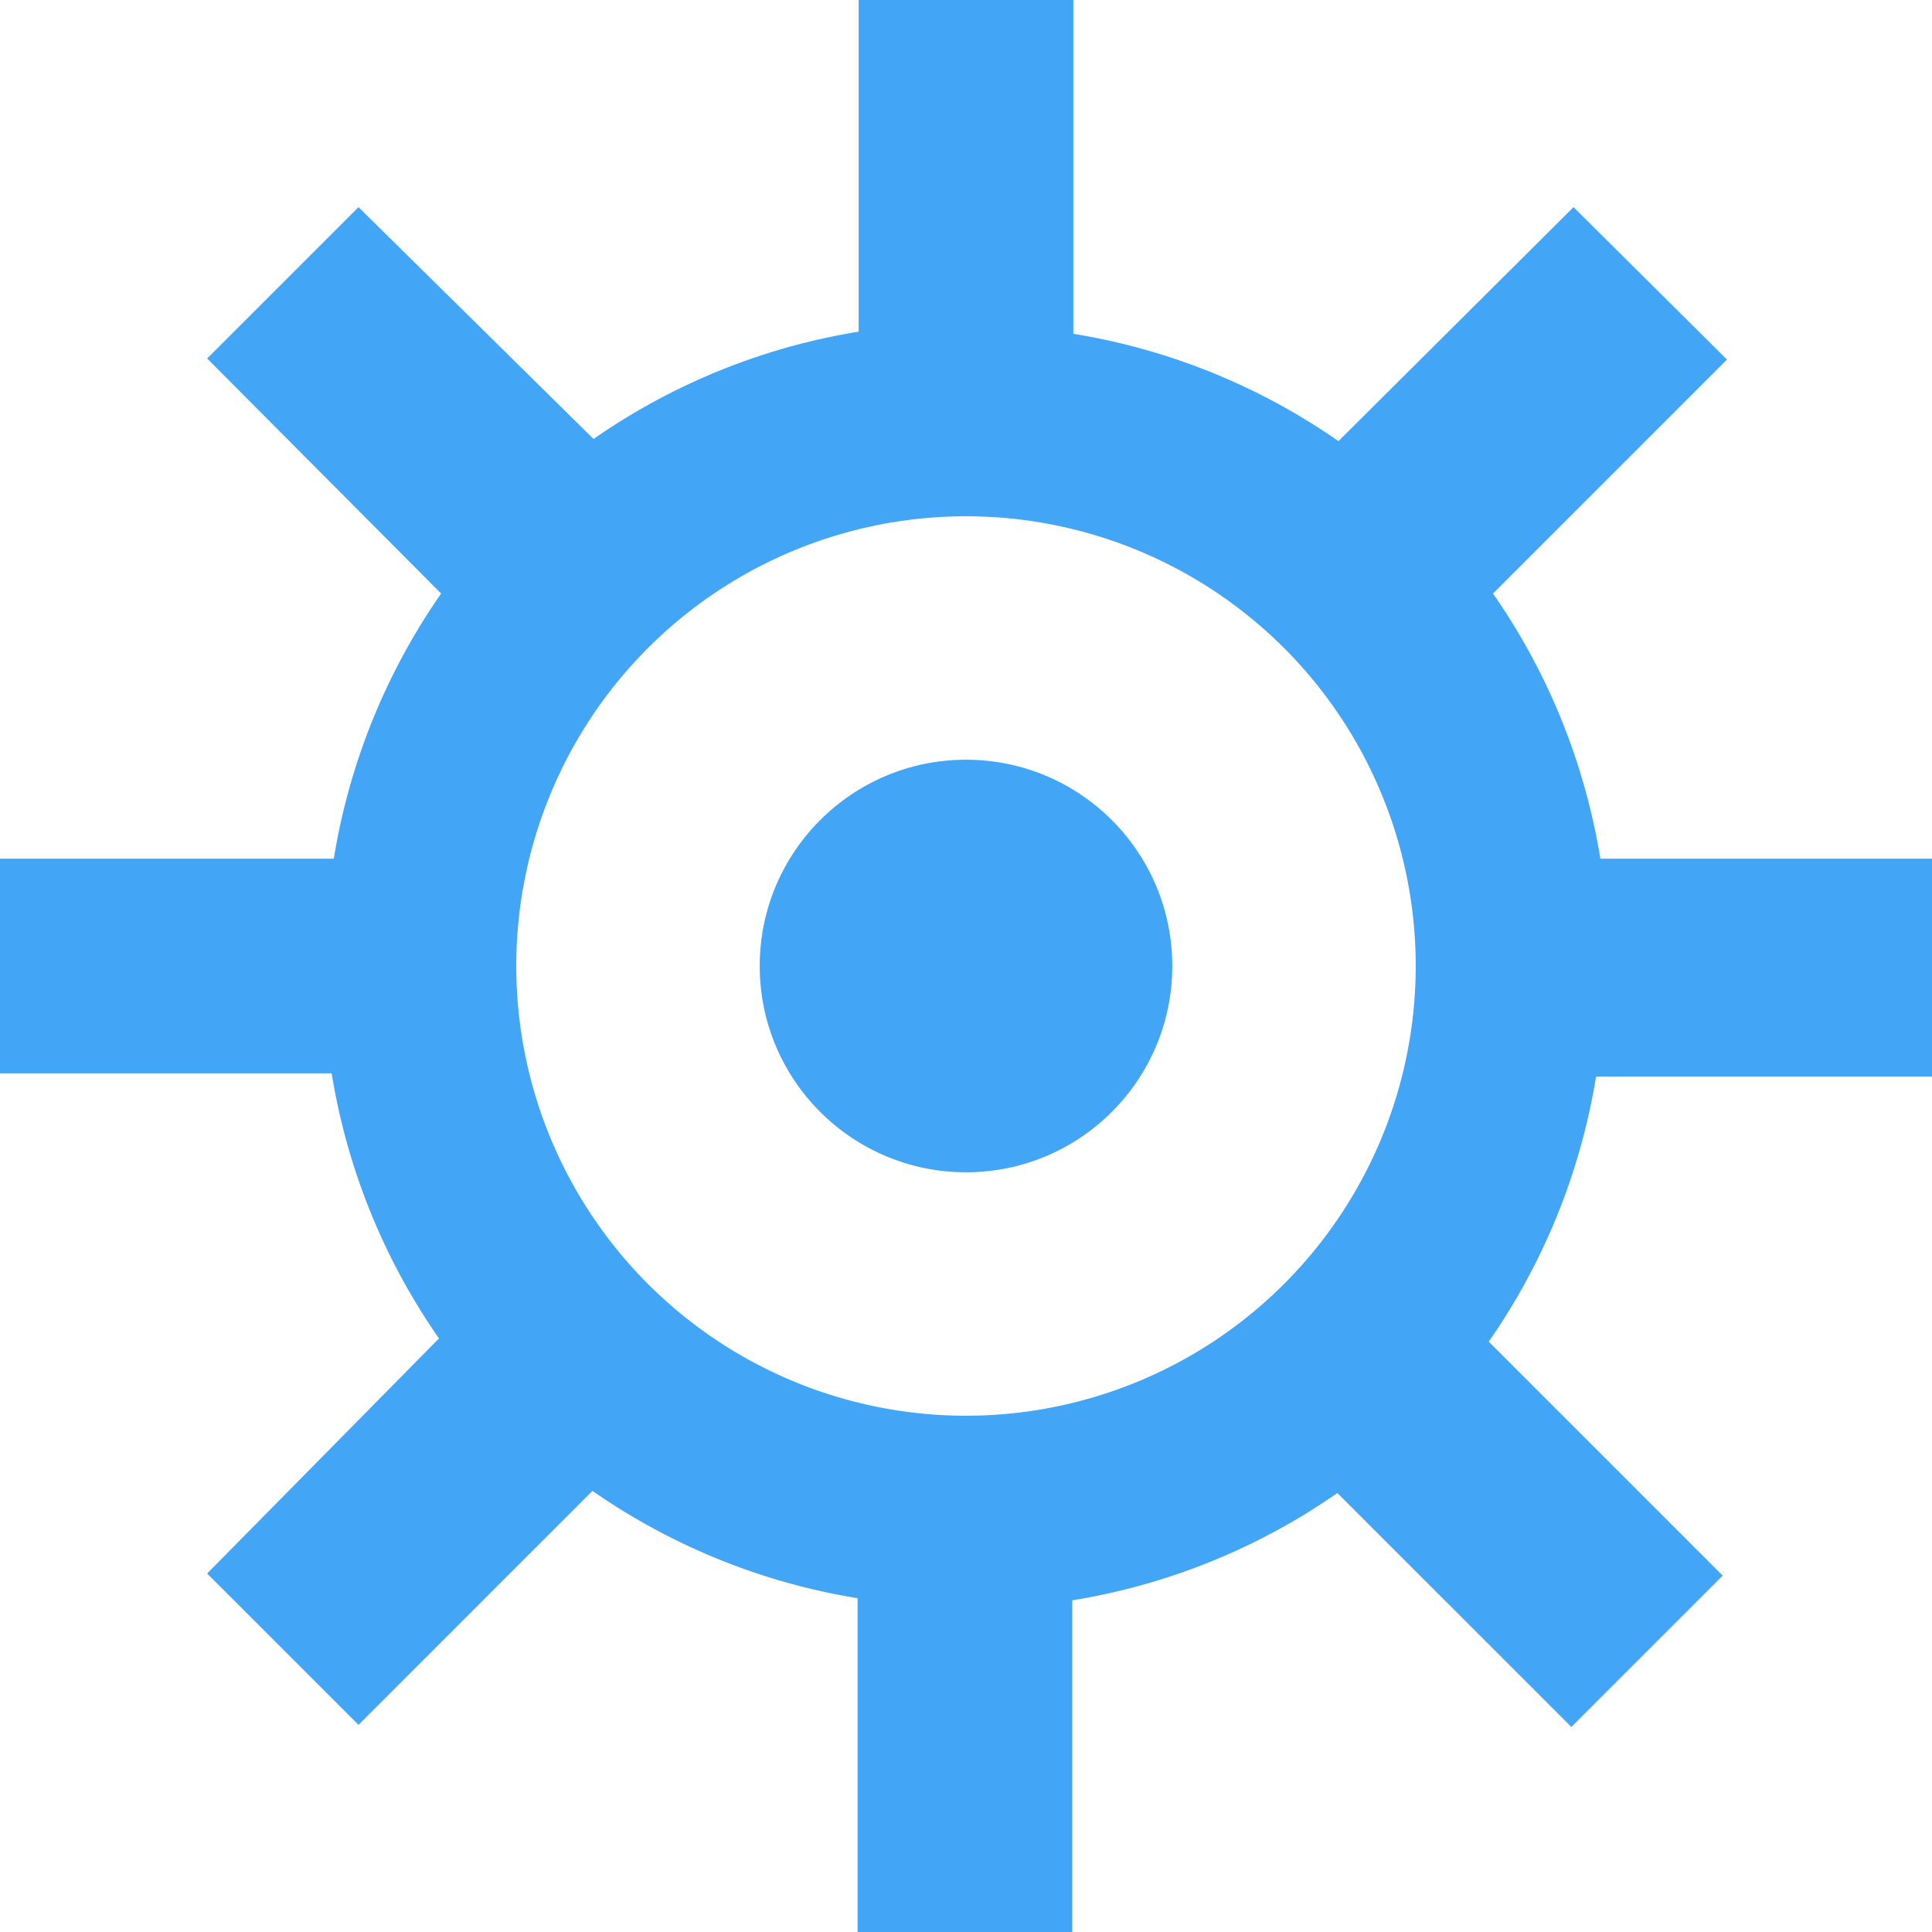 <svg id="a22f0928-30d8-4699-903e-959bbb5157b6" data-name="Layer 1" xmlns="http://www.w3.org/2000/svg" viewBox="0 0 384 384">
  <defs>
    <style>
      .b2acf0b3-a12d-45f7-a117-55ab824eefa9 {
        fill: #42a5f5;
      }
    </style>
  </defs>
  <title>settings</title>
  <g id="aa4a36a4-78af-43f5-b1fa-6aab82396505" data-name="settings">
    <path class="b2acf0b3-a12d-45f7-a117-55ab824eefa9" d="M384,213.333V170.667H318.08a128,128,0,0,0-21.333-52.693l46.507-46.507L312.747,41.173,266.027,87.68a128,128,0,0,0-52.693-21.333V0H170.667V65.92a128,128,0,0,0-52.693,21.333l-46.72-46.08-30.08,30.08,46.507,46.72a128,128,0,0,0-21.333,52.693H0v42.667H65.92a128,128,0,0,0,21.333,52.693l-46.08,46.72,30.08,30.08L117.76,296.32a128,128,0,0,0,52.693,21.333V384H213.12V318.08a127.999,127.999,0,0,0,52.693-21.333L312.32,343.253l30.08-30.08-46.507-46.507a128,128,0,0,0,21.333-52.693H384ZM102.613,192A89.387,89.387,0,1,1,192,281.387,89.387,89.387,0,0,1,102.613,192Z" transform="translate(0 0)"/>
    <circle class="b2acf0b3-a12d-45f7-a117-55ab824eefa9" cx="192" cy="192" r="41"/>
  </g>
</svg>
